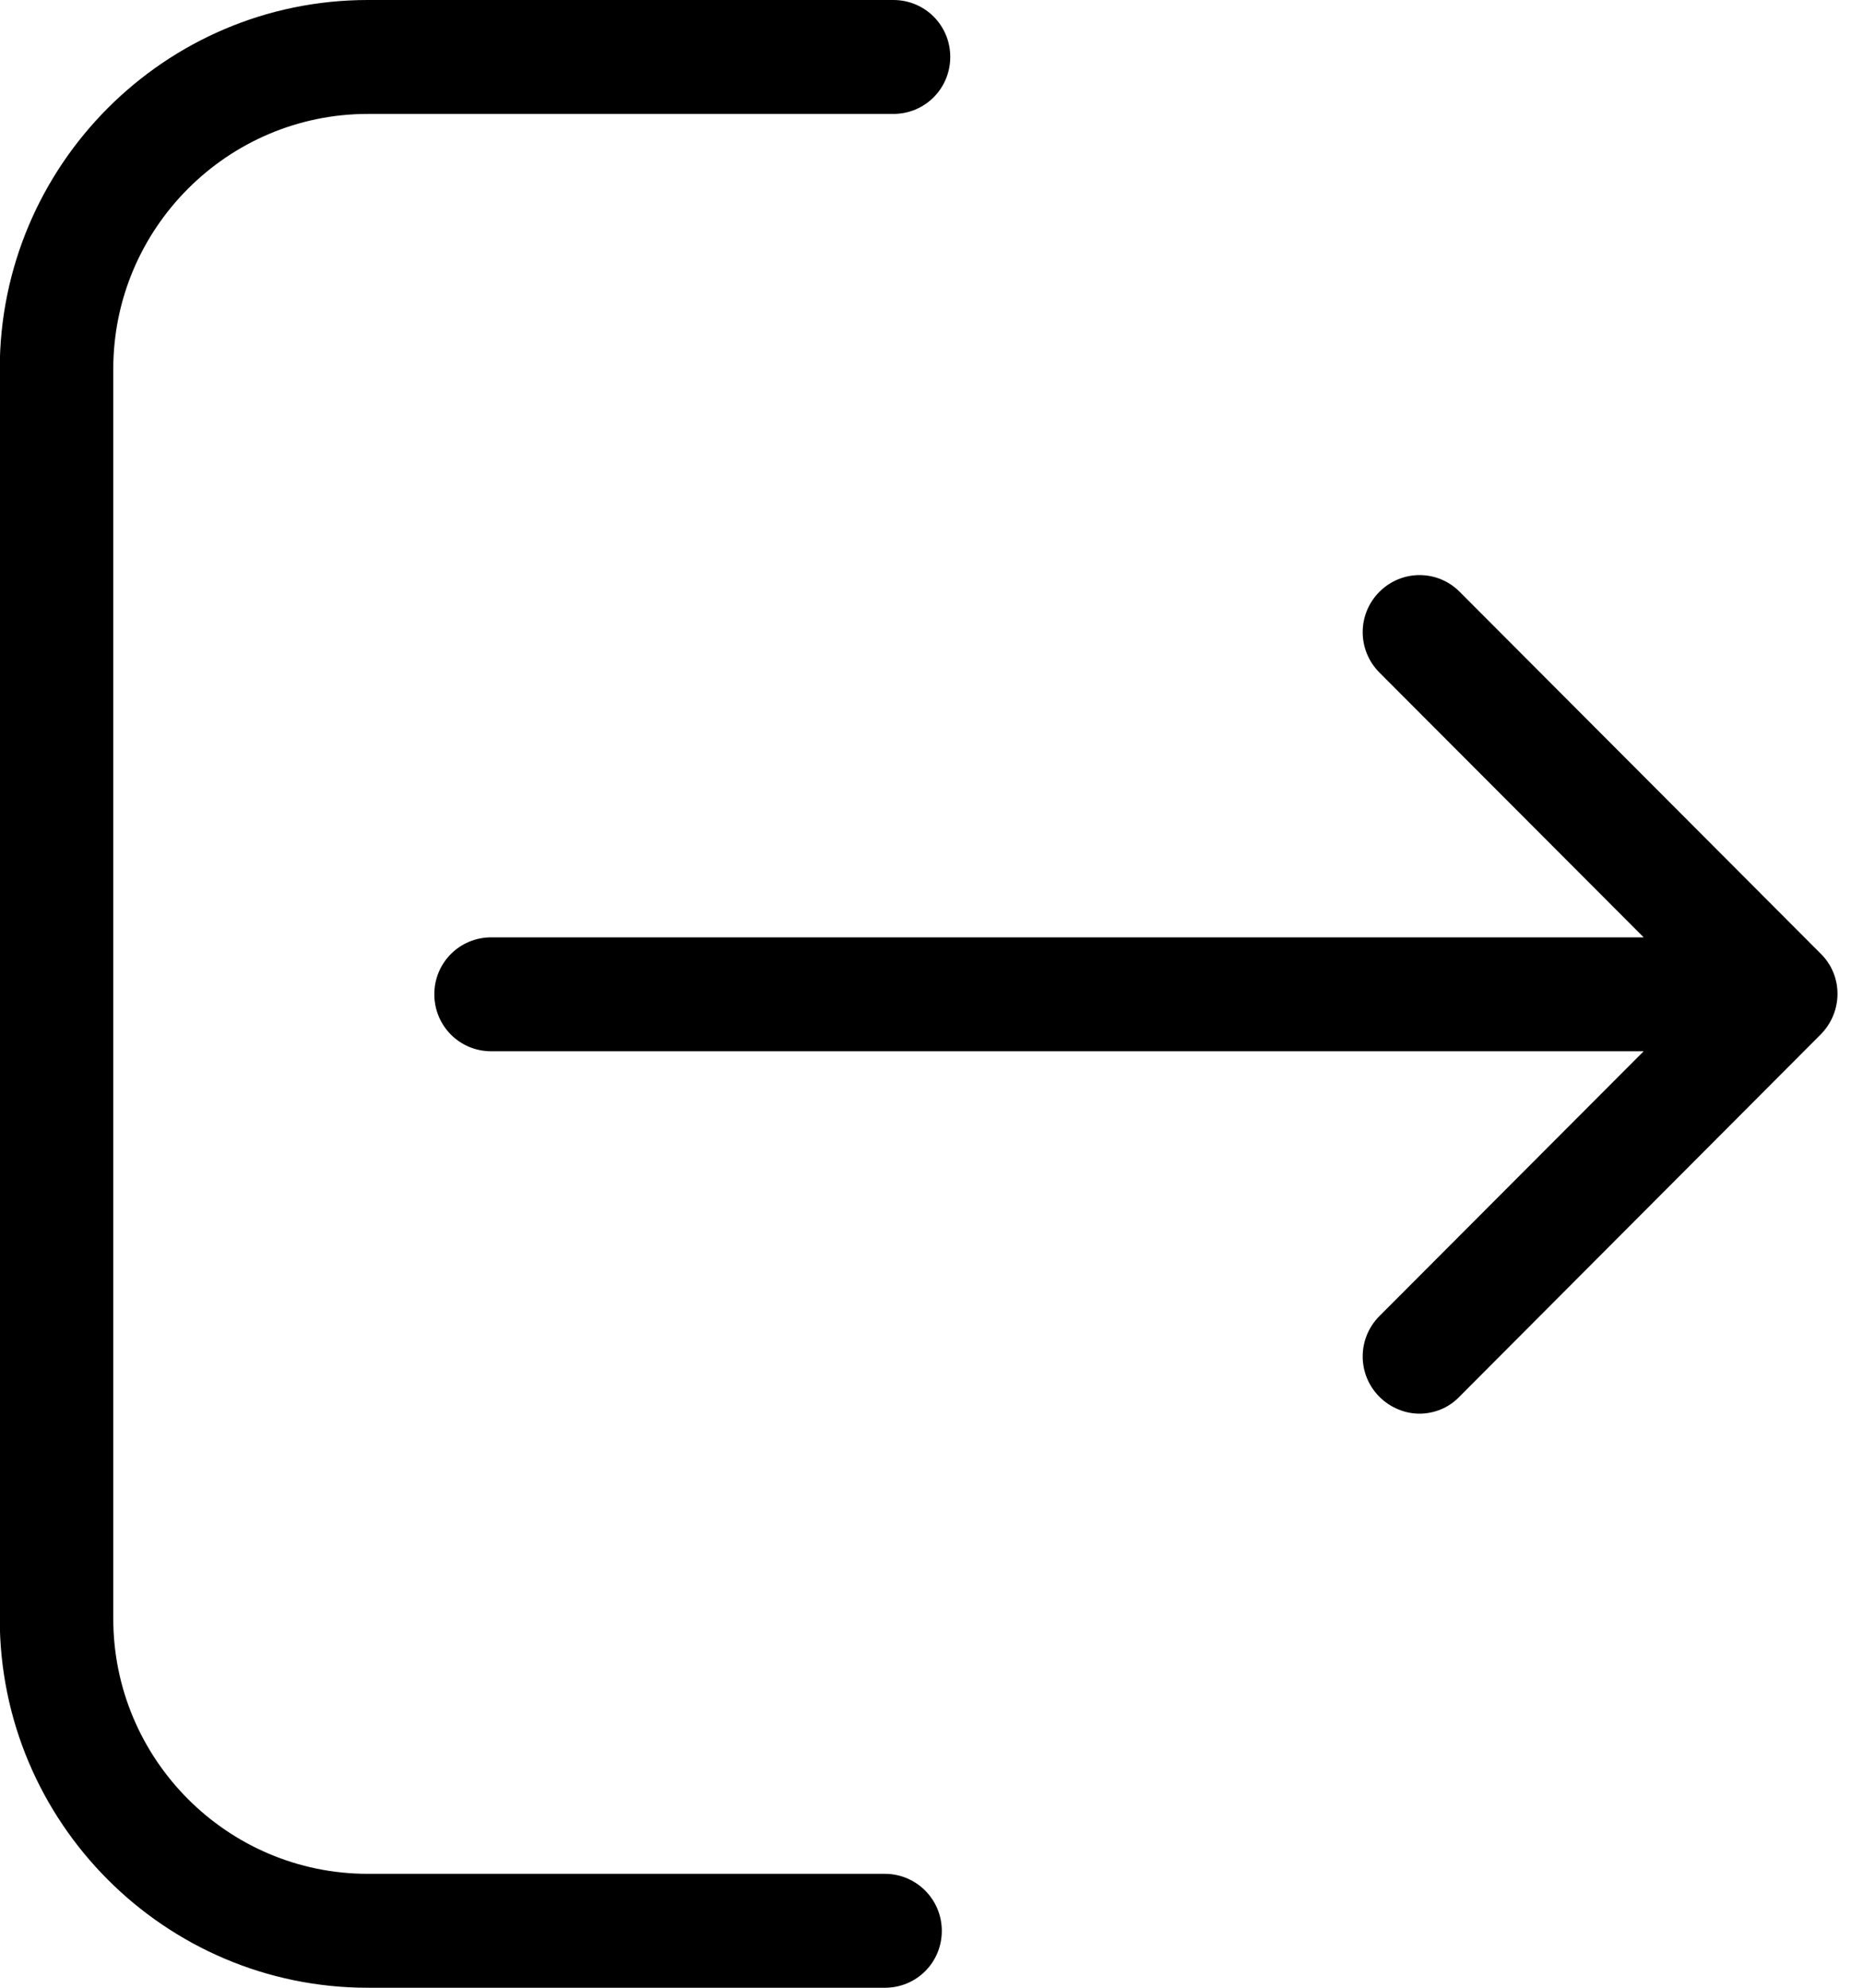 <svg width="15" height="16" viewBox="0 0 15 16" fill="none" xmlns="http://www.w3.org/2000/svg">
<path d="M7.125 15.083H2.962C1.83 15.083 0.912 14.16 0.912 13.029V2.971C0.912 1.837 1.834 0.917 2.962 0.917H7.193C7.447 0.917 7.651 0.713 7.651 0.458C7.651 0.204 7.447 0 7.193 0H2.962C1.326 0 -0.002 1.334 -0.002 2.971V13.029C-0.002 14.669 1.329 16 2.962 16H7.125C7.38 16 7.583 15.796 7.583 15.542C7.583 15.287 7.376 15.083 7.125 15.083Z" fill="black"/>
<path d="M14.66 7.677L11.753 4.764C11.574 4.584 11.286 4.584 11.106 4.764C10.927 4.944 10.927 5.233 11.106 5.413L13.234 7.545H3.955C3.701 7.545 3.497 7.749 3.497 8.003C3.497 8.258 3.701 8.462 3.955 8.462H13.234L11.106 10.594C10.927 10.774 10.927 11.063 11.106 11.243C11.194 11.331 11.313 11.379 11.428 11.379C11.543 11.379 11.662 11.335 11.75 11.243L14.657 8.329C14.84 8.146 14.84 7.854 14.66 7.677Z" fill="black"/>
</svg>
